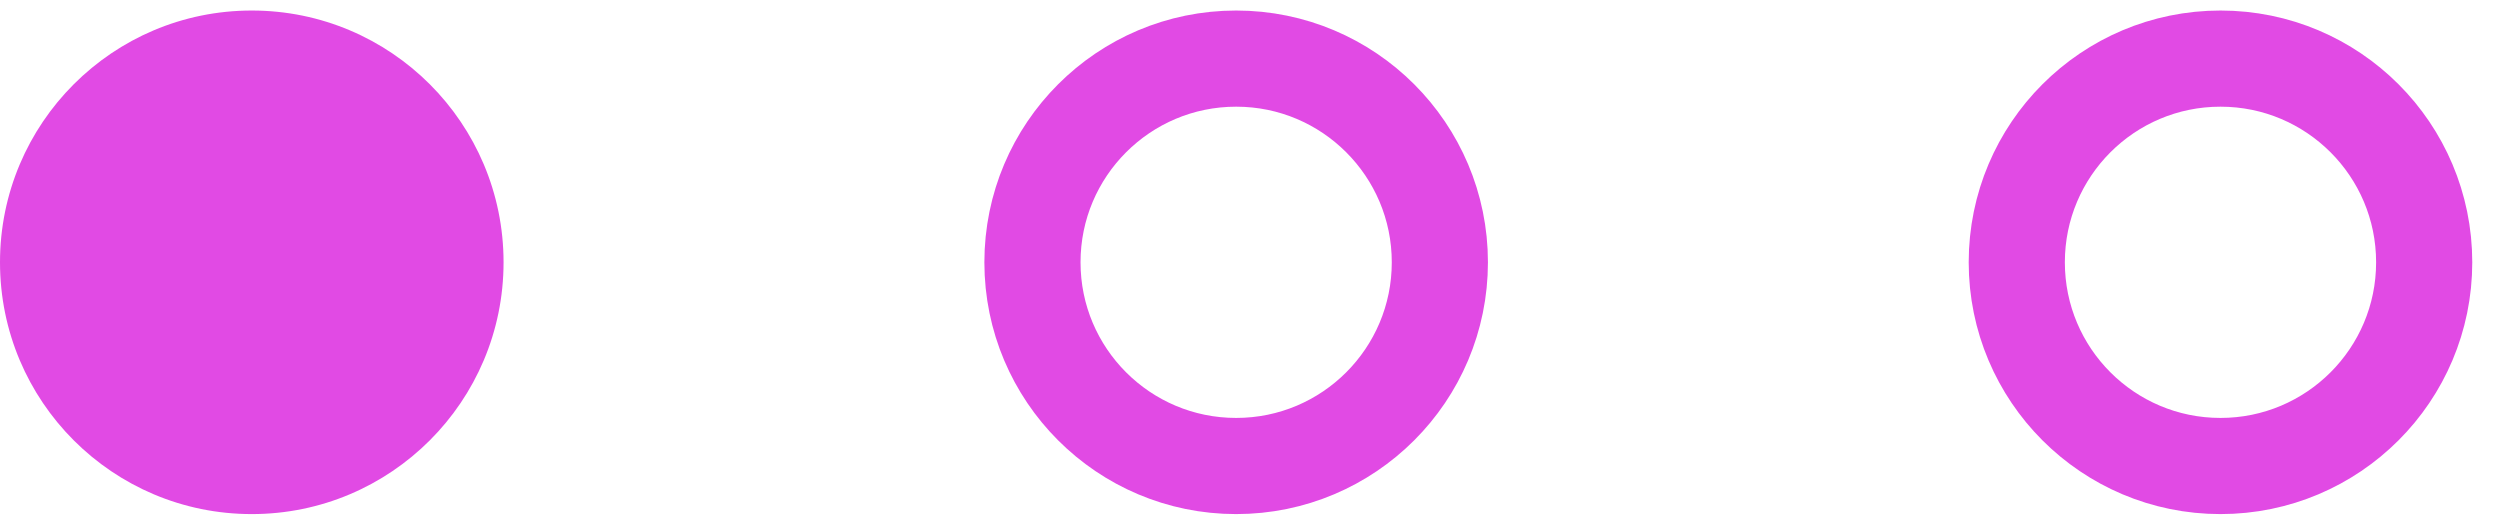 <svg width="52" height="11" viewBox="0 0 52 11" fill="none" xmlns="http://www.w3.org/2000/svg">
<circle cx="5.237" cy="5.456" r="5.237" fill="#E14AE4"/>
<circle cx="25.712" cy="5.456" r="4.237" stroke="#E14AE4" stroke-width="2"/>
<circle cx="46.186" cy="5.456" r="4.237" stroke="#E14AE4" stroke-width="2"/>
</svg>
